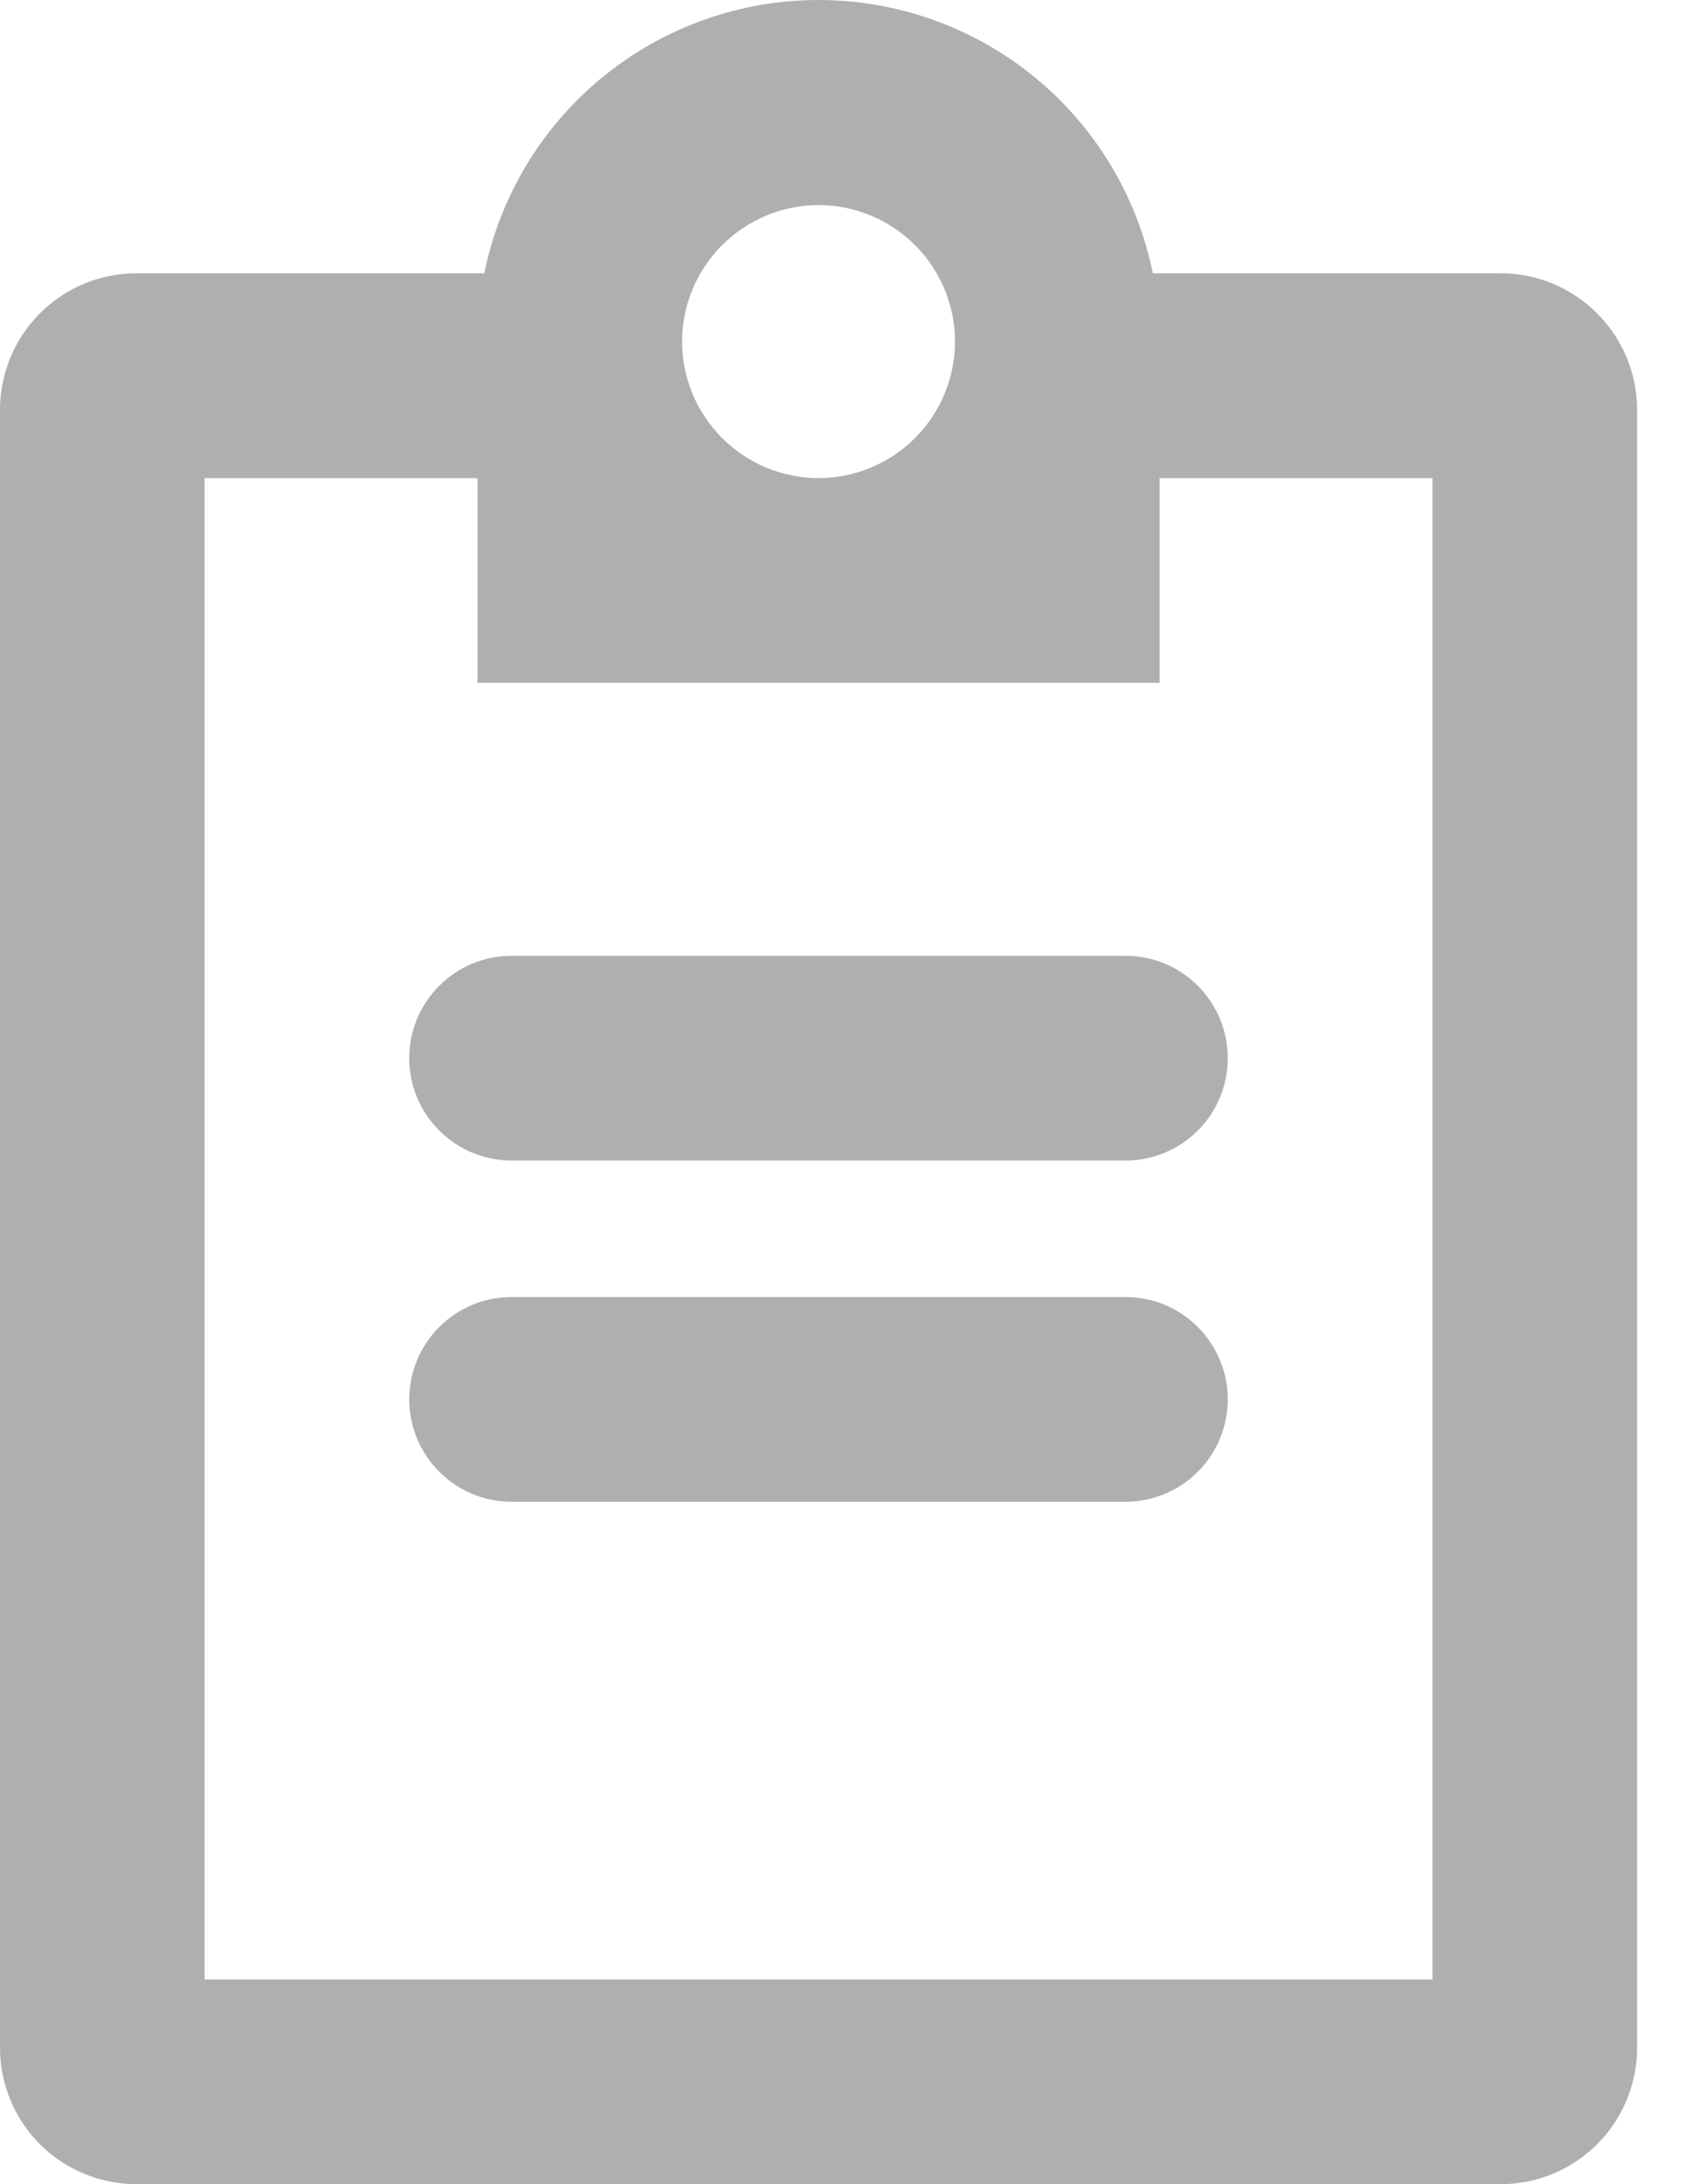 <svg width="14" height="18" viewBox="0 0 14 18" fill="none" xmlns="http://www.w3.org/2000/svg">
<path fill-rule="evenodd" clip-rule="evenodd" d="M7.874 2.815C7.874 3.113 7.755 3.399 7.544 3.61C7.333 3.821 7.047 3.94 6.749 3.94C6.451 3.94 6.165 3.821 5.954 3.61C5.743 3.399 5.624 3.113 5.624 2.815C5.624 2.517 5.743 2.23 5.954 2.02C6.165 1.809 6.451 1.69 6.749 1.69C7.047 1.69 7.333 1.809 7.544 2.02C7.755 2.23 7.874 2.517 7.874 2.815ZM9.505 2.252C9.376 1.617 9.031 1.045 8.529 0.635C8.026 0.224 7.398 0 6.749 0C6.1 0 5.472 0.224 4.969 0.635C4.467 1.045 4.122 1.617 3.993 2.252H1.125C0.827 2.252 0.54 2.371 0.329 2.582C0.119 2.793 0 3.079 0 3.377V16.875C0 17.174 0.119 17.46 0.329 17.671C0.54 17.881 0.827 18 1.125 18H12.373C12.671 18 12.957 17.881 13.168 17.671C13.379 17.46 13.498 17.174 13.498 16.875V3.377C13.498 3.079 13.379 2.793 13.168 2.582C12.957 2.371 12.671 2.252 12.373 2.252H9.505ZM6.749 5.627H3.937V3.94H1.687V16.313H11.811V3.94H9.561V5.627H6.749ZM3.374 8.72C3.374 8.496 3.463 8.282 3.622 8.124C3.78 7.965 3.994 7.877 4.218 7.877H9.28C9.504 7.877 9.718 7.965 9.876 8.124C10.034 8.282 10.123 8.496 10.123 8.72C10.123 8.944 10.034 9.159 9.876 9.317C9.718 9.475 9.504 9.564 9.28 9.564H4.218C3.994 9.564 3.78 9.475 3.622 9.317C3.463 9.159 3.374 8.944 3.374 8.72ZM4.218 10.689C3.994 10.689 3.78 10.777 3.622 10.936C3.463 11.094 3.374 11.309 3.374 11.532C3.374 11.756 3.463 11.971 3.622 12.129C3.78 12.287 3.994 12.376 4.218 12.376H9.28C9.504 12.376 9.718 12.287 9.876 12.129C10.034 11.971 10.123 11.756 10.123 11.532C10.123 11.309 10.034 11.094 9.876 10.936C9.718 10.777 9.504 10.689 9.28 10.689H4.218Z" fill="#AFAFAF"/>
</svg>
